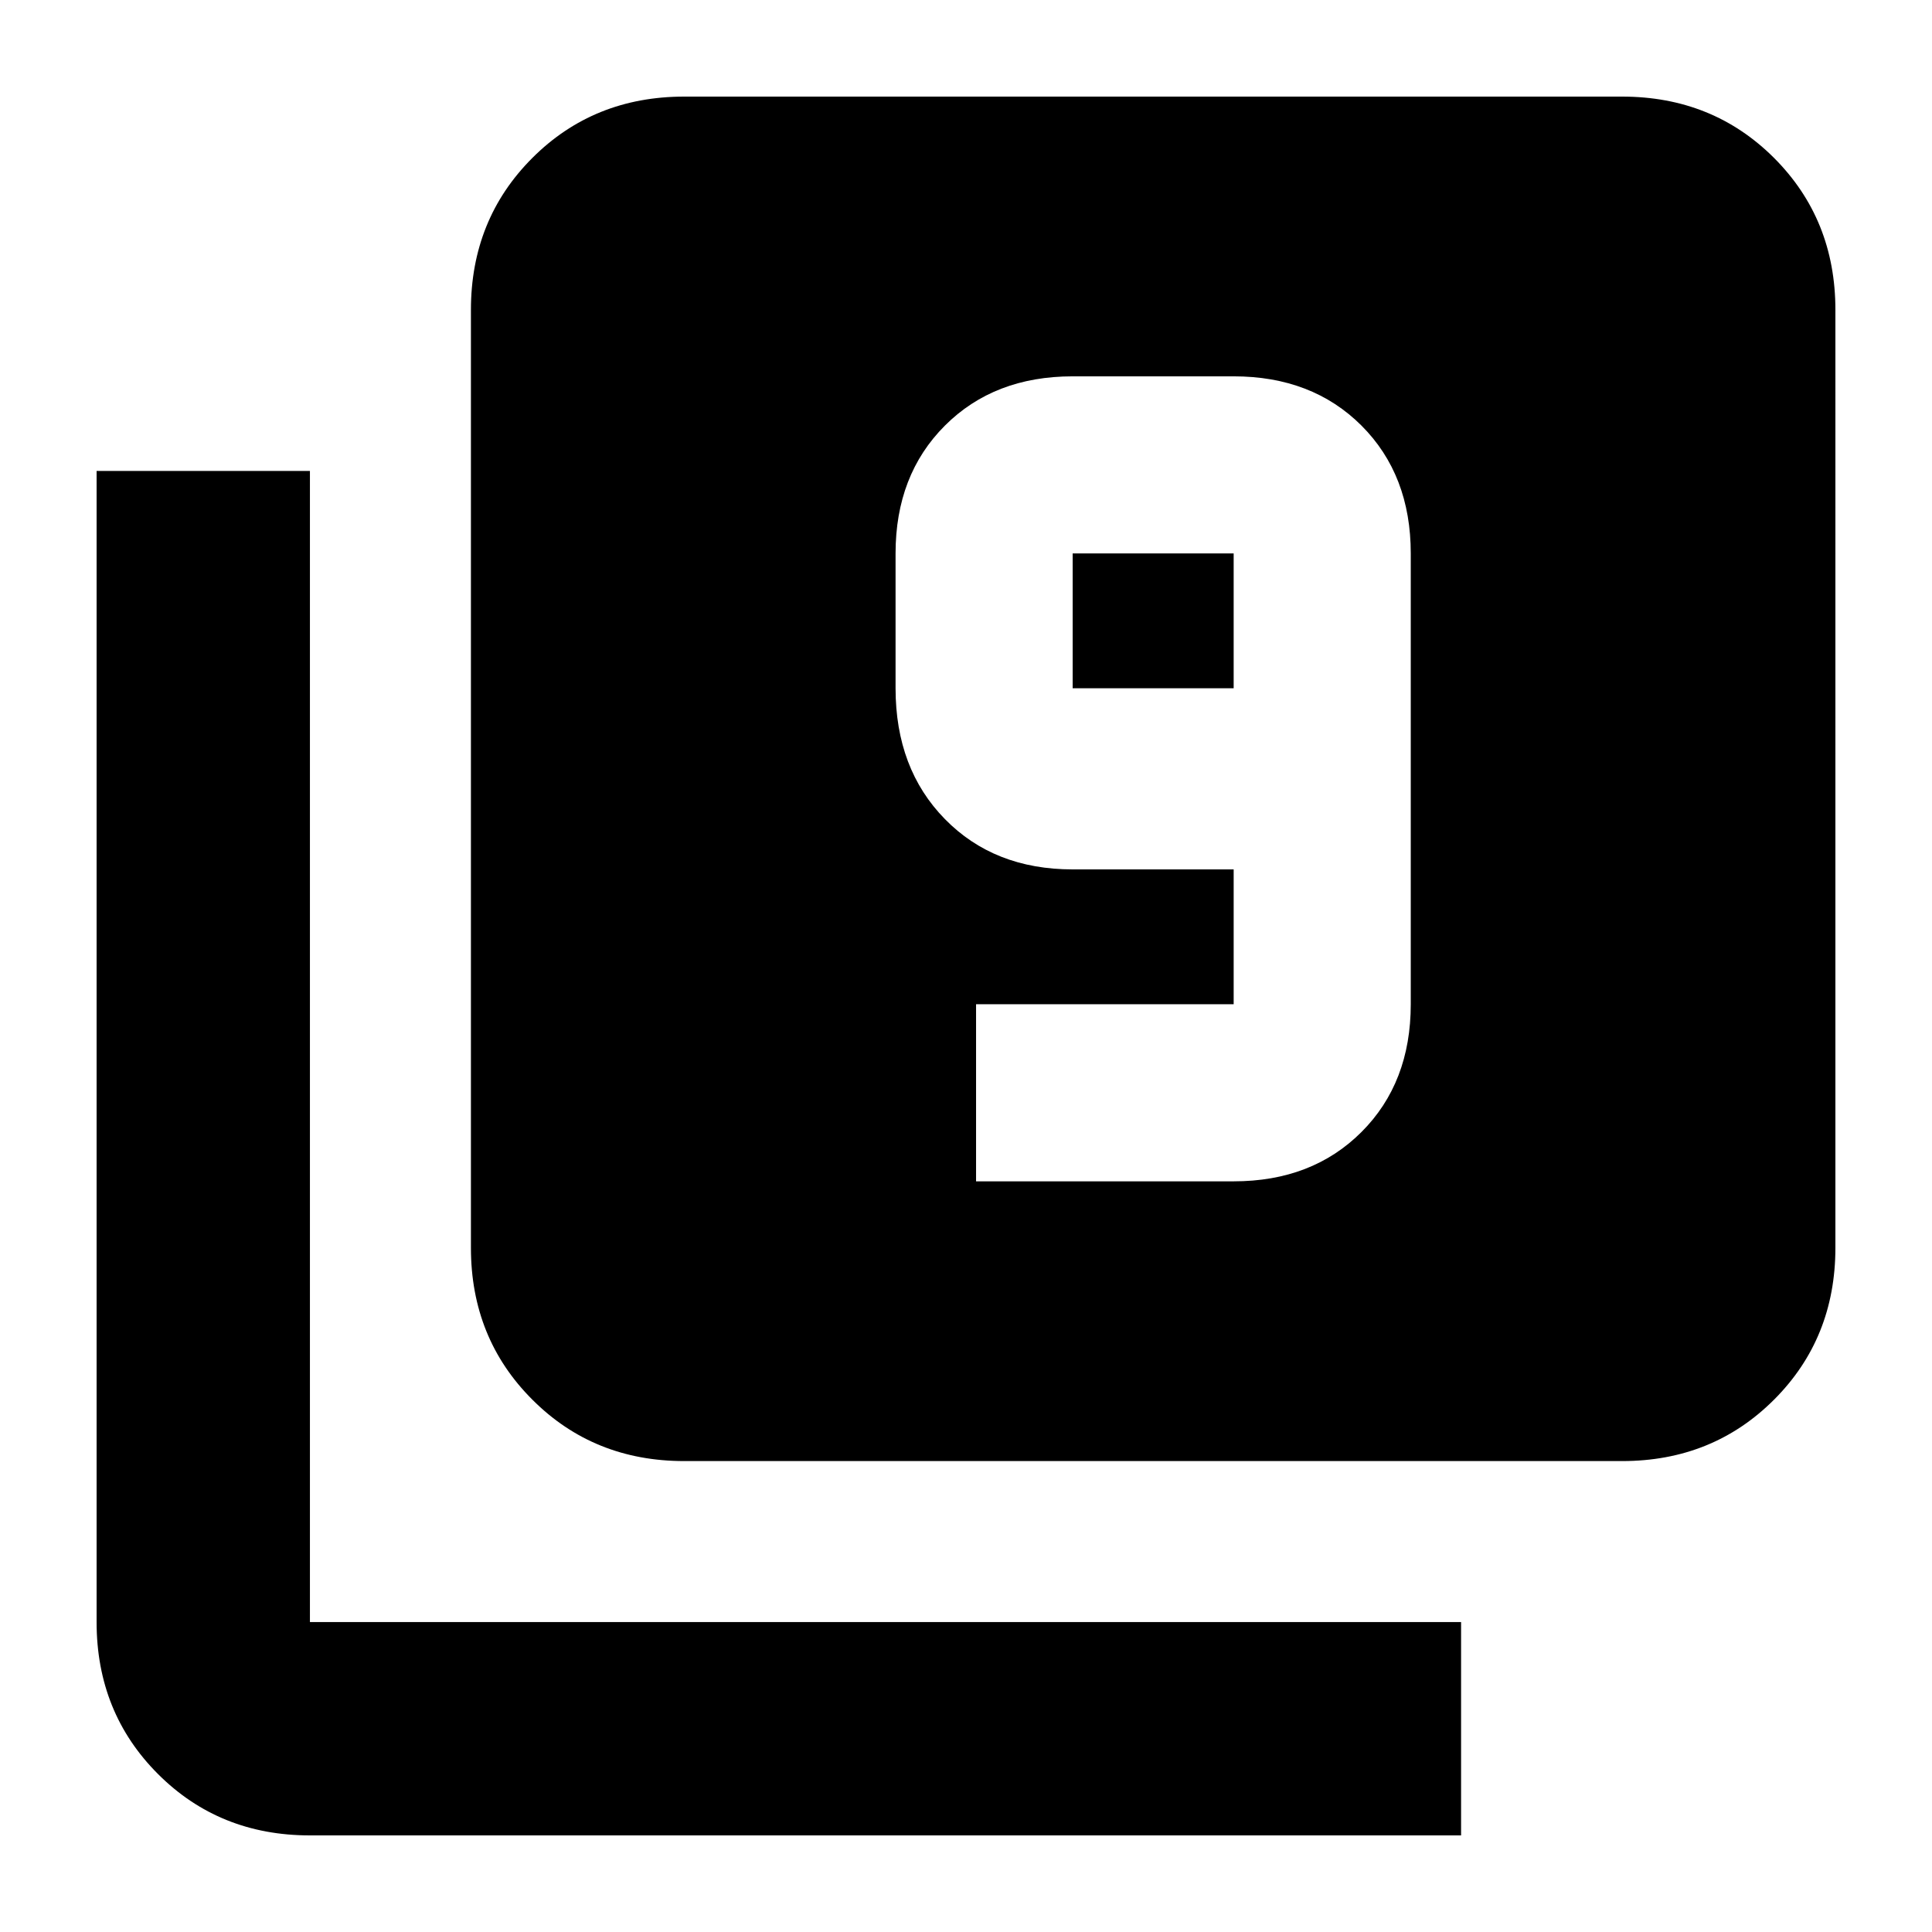 <svg xmlns="http://www.w3.org/2000/svg" height="24" width="24"><path d="M12.125 14.675h3.2q.975 0 1.588-.613.612-.612.612-1.587v-5.6q0-.975-.612-1.588-.613-.612-1.588-.612h-2q-.975 0-1.587.612-.613.613-.613 1.588V8.55q0 1 .613 1.625.612.625 1.587.625h2v1.675h-3.2Zm3.2-6.125h-2V6.875h2ZM8.5 18.15q-1.125 0-1.887-.763-.763-.762-.763-1.887V3.85q0-1.125.763-1.888Q7.375 1.2 8.5 1.2h11.65q1.125 0 1.888.762.762.763.762 1.888V15.5q0 1.125-.762 1.887-.763.763-1.888.763ZM3.85 22.8q-1.125 0-1.887-.762-.763-.763-.763-1.888V5.85h2.65v14.3h14.3v2.65Z"/></svg>